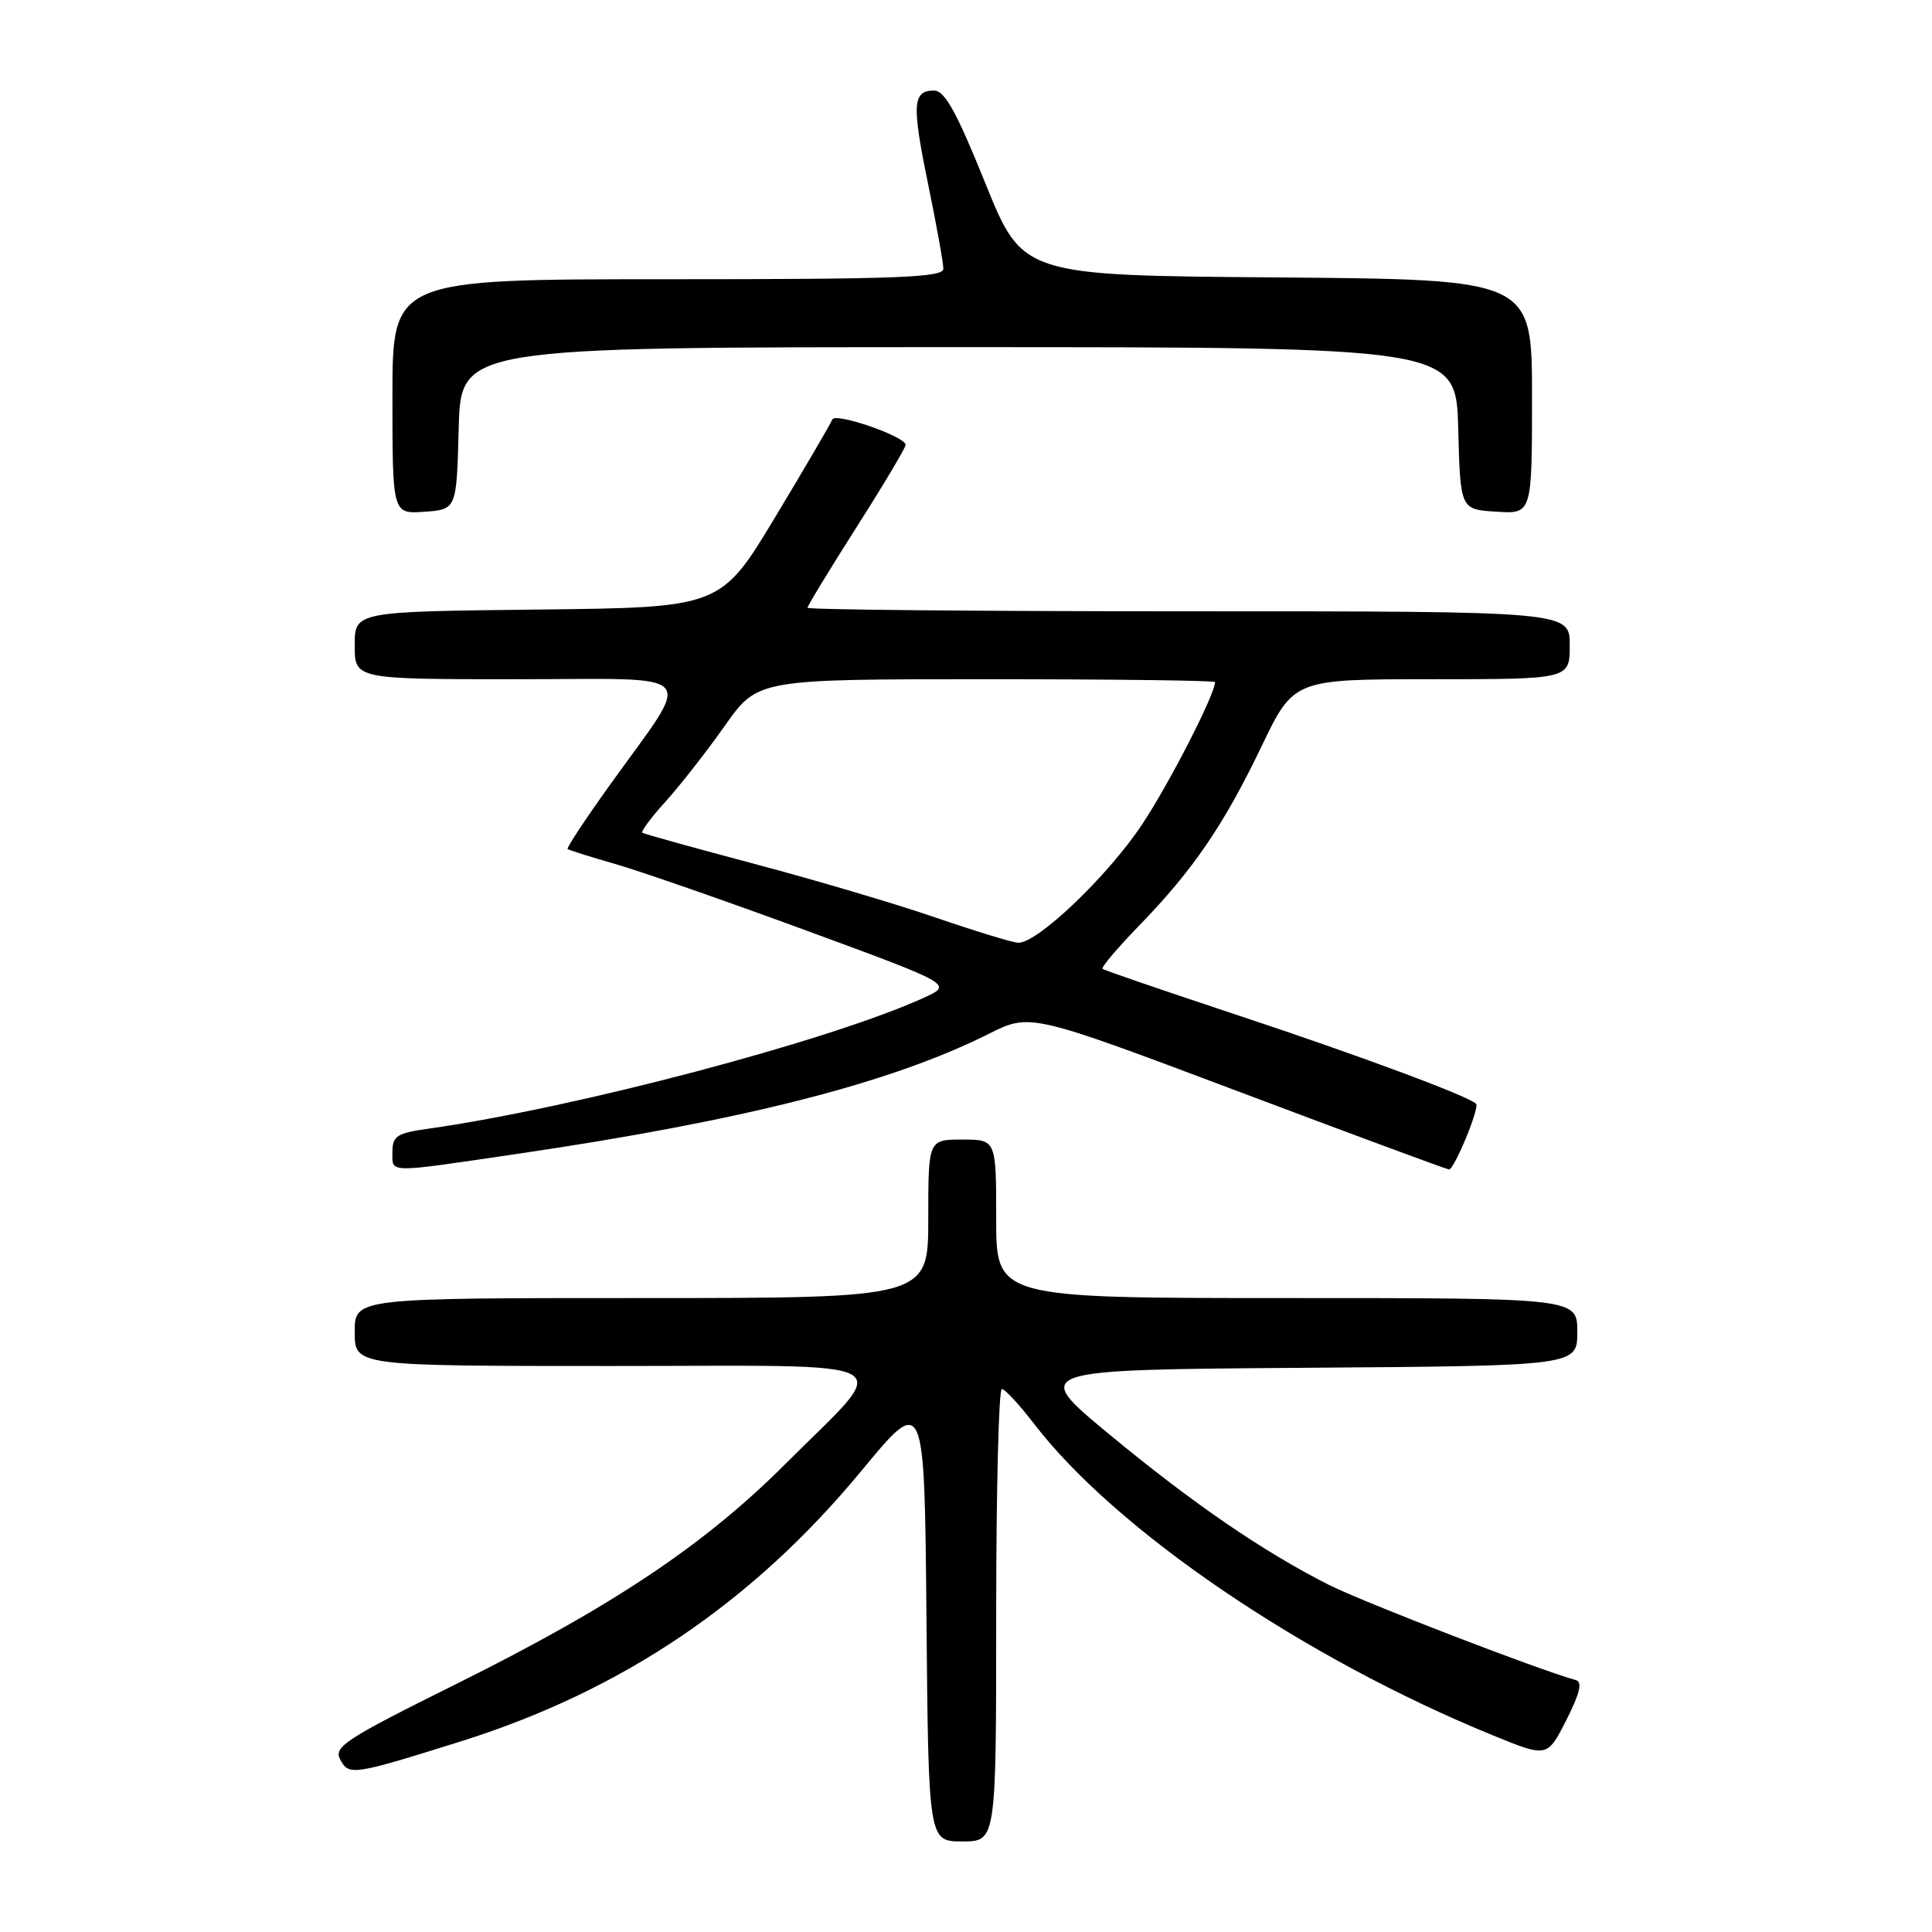 <?xml version="1.0" encoding="UTF-8" standalone="no"?>
<!DOCTYPE svg PUBLIC "-//W3C//DTD SVG 1.1//EN" "http://www.w3.org/Graphics/SVG/1.1/DTD/svg11.dtd" >
<svg xmlns="http://www.w3.org/2000/svg" xmlns:xlink="http://www.w3.org/1999/xlink" version="1.1" viewBox="0 0 256 256">
 <g >
 <path fill="currentColor"
d=" M 132.00 214.00 C 132.00 197.50 132.34 184.02 132.75 184.04 C 133.16 184.06 135.07 186.13 137.00 188.64 C 147.87 202.80 172.69 219.67 197.76 229.92 C 205.02 232.89 205.02 232.89 207.54 227.93 C 209.37 224.31 209.71 222.86 208.78 222.61 C 203.99 221.31 180.50 212.25 176.00 209.96 C 167.25 205.52 157.97 199.15 146.92 190.00 C 136.65 181.50 136.65 181.50 172.83 181.24 C 209.00 180.98 209.00 180.98 209.00 176.49 C 209.00 172.00 209.00 172.00 170.50 172.00 C 132.00 172.00 132.00 172.00 132.00 161.50 C 132.00 151.00 132.00 151.00 127.50 151.00 C 123.00 151.00 123.00 151.00 123.00 161.50 C 123.00 172.00 123.00 172.00 85.00 172.00 C 47.00 172.00 47.00 172.00 47.00 176.50 C 47.00 181.00 47.00 181.00 81.04 181.00 C 120.74 181.00 118.38 179.67 104.10 193.95 C 93.31 204.74 81.18 212.85 60.29 223.22 C 45.74 230.45 44.18 231.47 45.08 233.15 C 46.24 235.31 46.75 235.23 61.00 230.76 C 82.38 224.06 99.69 212.38 114.11 194.93 C 122.50 184.77 122.50 184.77 122.76 214.39 C 123.03 244.00 123.03 244.00 127.51 244.00 C 132.00 244.00 132.00 244.00 132.00 214.00 Z  M 68.37 152.92 C 98.42 148.51 117.90 143.56 131.00 137.00 C 136.50 134.24 136.50 134.24 164.00 144.59 C 179.12 150.29 191.72 154.95 192.00 154.96 C 192.69 154.99 196.09 146.76 195.59 146.26 C 194.57 145.23 179.88 139.78 164.00 134.52 C 154.38 131.33 146.32 128.57 146.10 128.38 C 145.88 128.19 148.05 125.63 150.91 122.68 C 158.06 115.32 162.12 109.39 167.15 98.92 C 171.43 90.00 171.43 90.00 189.72 90.00 C 208.00 90.00 208.00 90.00 208.00 85.50 C 208.00 81.00 208.00 81.00 157.50 81.00 C 129.72 81.00 107.00 80.79 107.00 80.53 C 107.00 80.28 109.92 75.47 113.50 69.85 C 117.08 64.23 120.00 59.32 120.00 58.95 C 120.00 57.84 110.63 54.60 110.28 55.59 C 110.10 56.09 106.70 61.90 102.73 68.50 C 95.50 80.50 95.50 80.50 71.25 80.77 C 47.00 81.04 47.00 81.04 47.00 85.52 C 47.00 90.00 47.00 90.00 68.56 90.00 C 93.28 90.00 91.95 88.47 80.78 104.06 C 77.55 108.56 75.05 112.36 75.21 112.50 C 75.37 112.64 78.20 113.53 81.50 114.48 C 84.80 115.42 96.23 119.40 106.89 123.32 C 126.28 130.45 126.28 130.45 122.39 132.22 C 109.80 137.94 76.25 146.80 56.75 149.56 C 52.60 150.14 52.00 150.53 52.00 152.61 C 52.00 155.49 51.02 155.47 68.37 152.92 Z  M 60.78 56.75 C 61.07 46.00 61.07 46.00 127.00 46.00 C 192.93 46.00 192.93 46.00 193.22 56.75 C 193.50 67.50 193.50 67.50 198.25 67.80 C 203.00 68.11 203.00 68.11 203.00 52.57 C 203.00 37.03 203.00 37.03 169.25 36.76 C 135.50 36.50 135.50 36.50 130.55 24.25 C 126.75 14.83 125.18 12.00 123.77 12.00 C 120.92 12.00 120.80 13.82 122.98 24.39 C 124.09 29.80 125.00 34.85 125.00 35.61 C 125.00 36.77 118.99 37.00 88.50 37.00 C 52.00 37.00 52.00 37.00 52.00 52.56 C 52.00 68.11 52.00 68.11 56.25 67.81 C 60.50 67.50 60.50 67.50 60.78 56.75 Z  M 124.00 121.59 C 118.78 119.79 107.97 116.59 100.00 114.48 C 92.03 112.36 85.32 110.50 85.11 110.34 C 84.90 110.18 86.29 108.31 88.21 106.19 C 90.13 104.06 93.66 99.55 96.05 96.16 C 100.39 90.00 100.39 90.00 130.70 90.00 C 147.36 90.00 161.00 90.17 161.00 90.38 C 161.00 91.99 154.97 103.76 151.35 109.22 C 146.78 116.10 137.39 125.06 134.89 124.92 C 134.13 124.88 129.22 123.38 124.00 121.59 Z "/>
</g>
</svg>